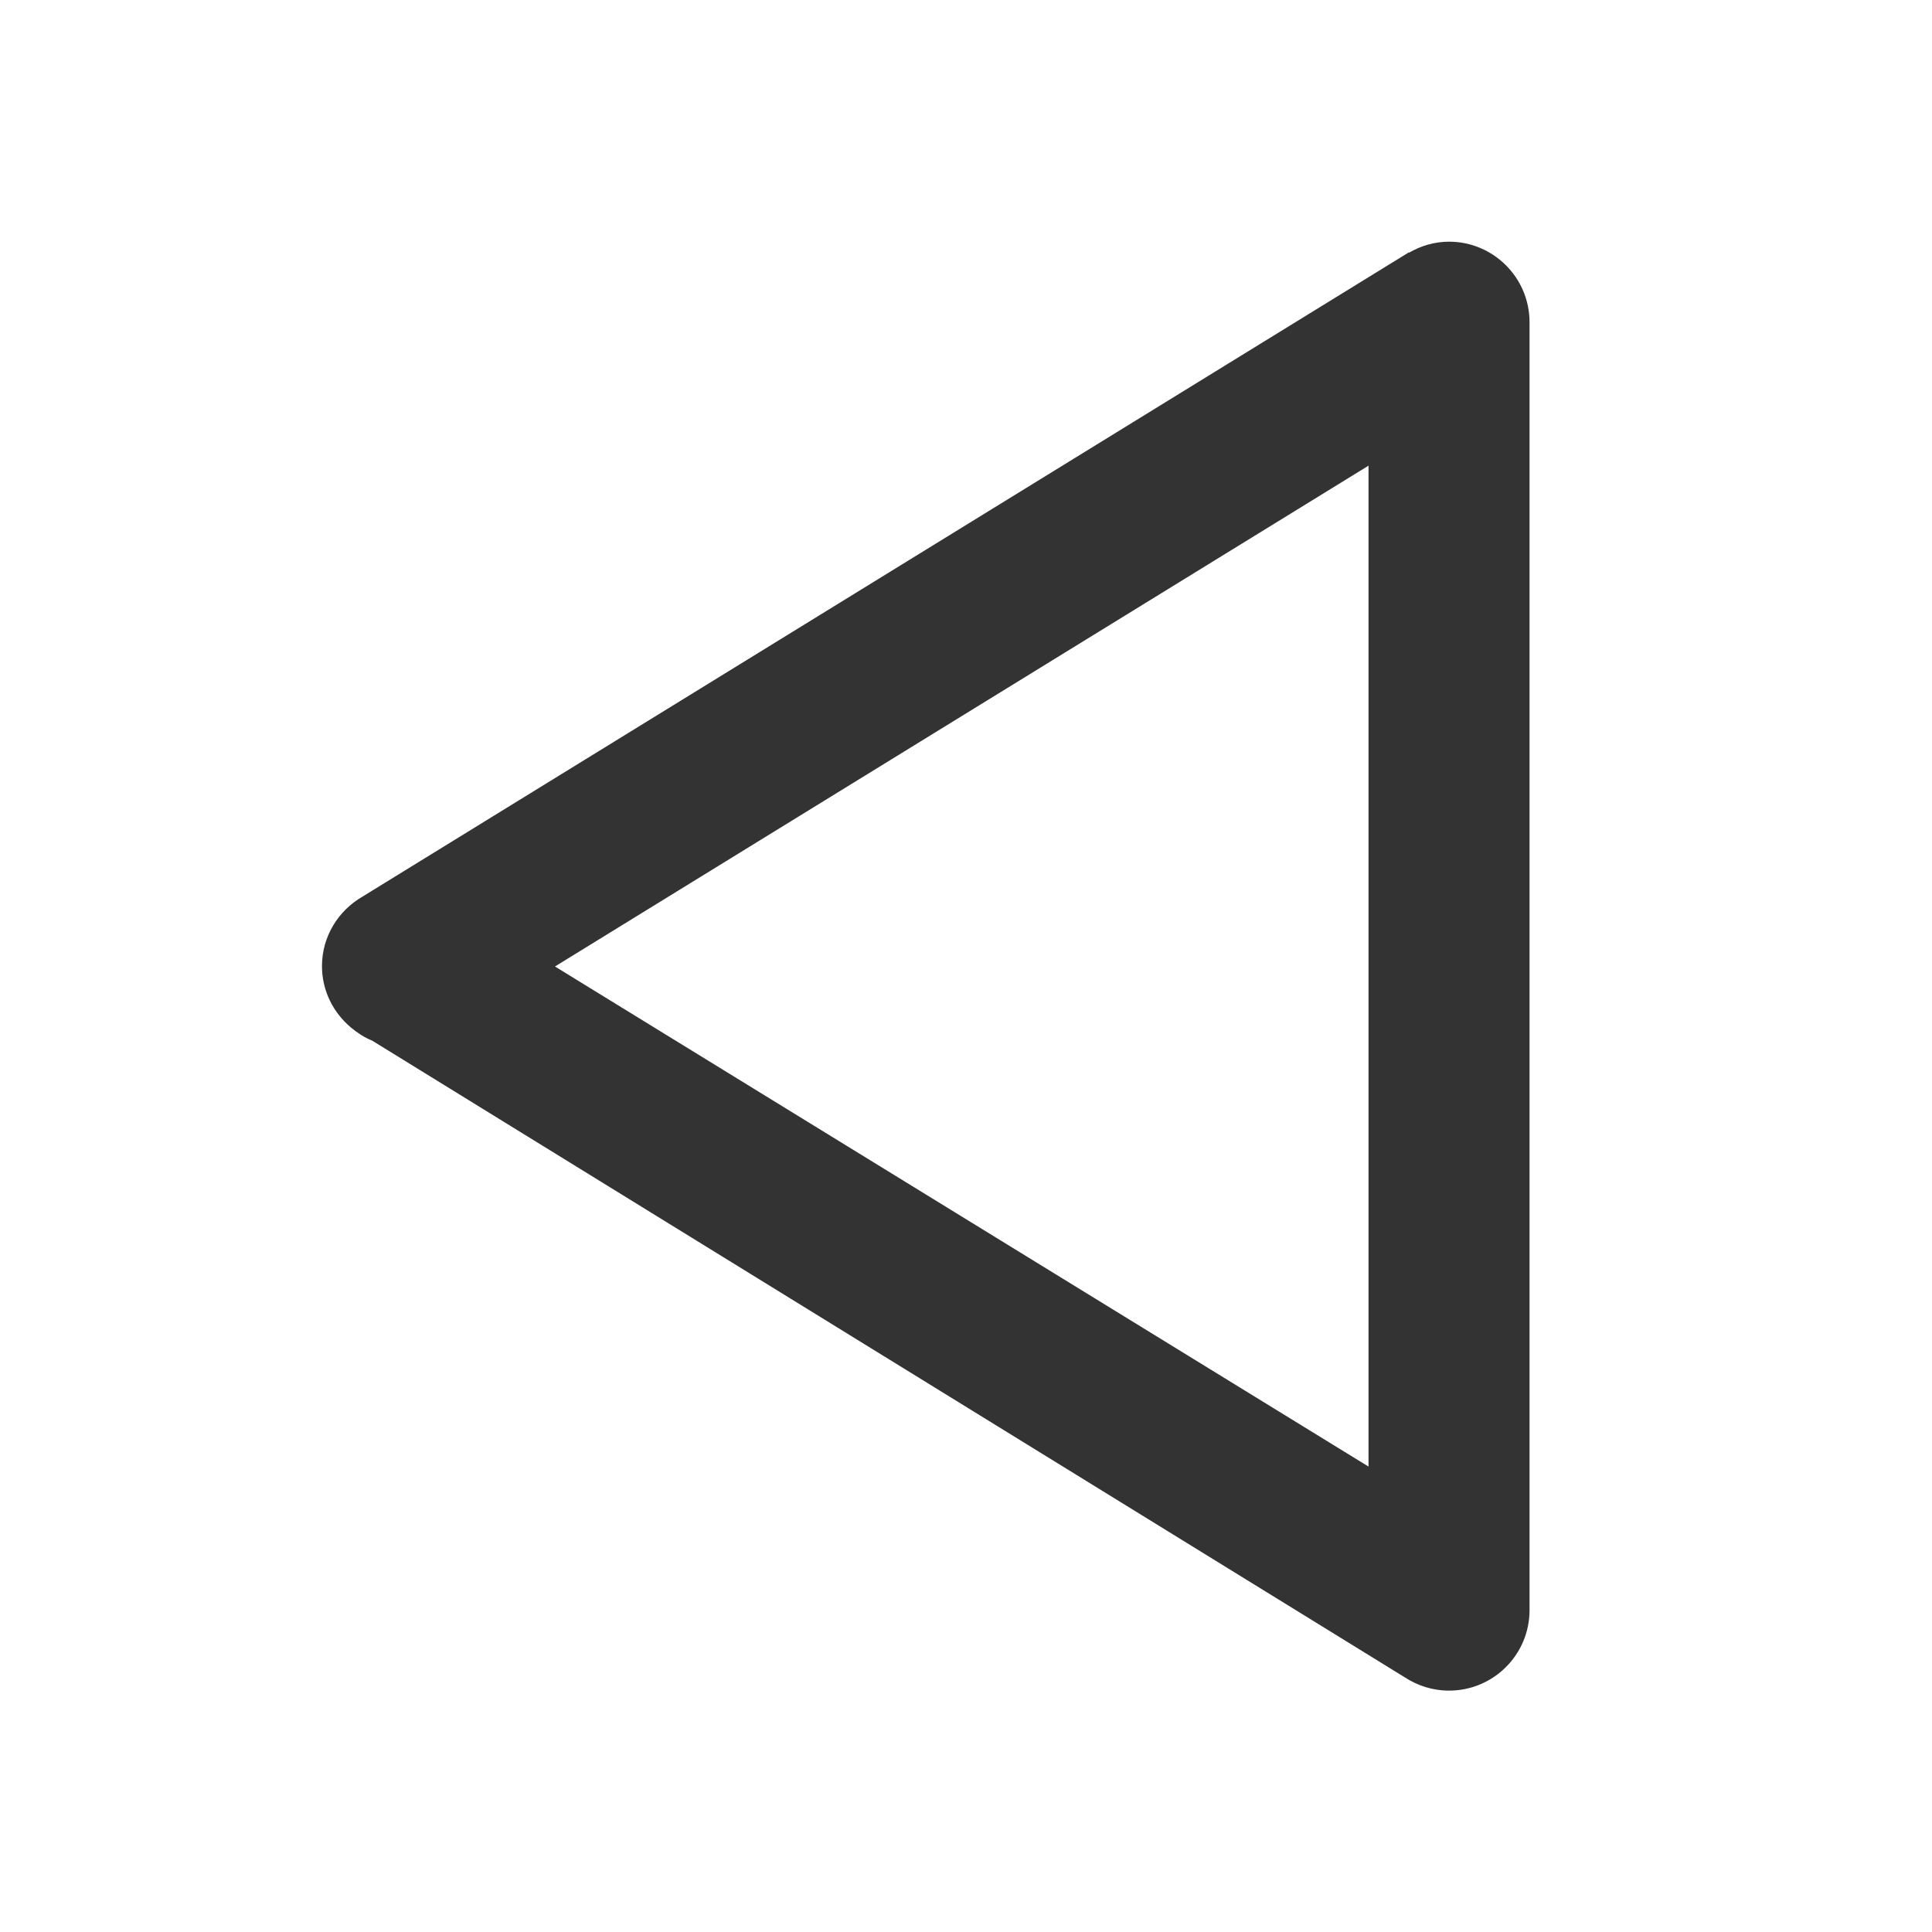<?xml version="1.0" encoding="utf-8"?>
<!-- Generated by IcoMoon.io -->
<!DOCTYPE svg PUBLIC "-//W3C//DTD SVG 1.1//EN" "http://www.w3.org/Graphics/SVG/1.1/DTD/svg11.dtd">
<svg version="1.1" xmlns="http://www.w3.org/2000/svg" xmlns:xlink="http://www.w3.org/1999/xlink" width="32" height="32" viewBox="0 0 32 32">
<path fill="#333333" d="M24 4.003c-0.243 0-0.468 0.070-0.664 0.183l-0.003-0.005-17.331 10.671c-0.398 0.231-0.669 0.657-0.669 1.15 0 0.411 0.189 0.773 0.48 1.017v0.001l0.005 0.003c0.104 0.087 0.218 0.161 0.346 0.213l17.089 10.537c0.003 0.002 0.006 0.003 0.009 0.005l0.003 0.002c0.211 0.139 0.463 0.222 0.736 0.222 0.736 0 1.333-0.597 1.333-1.333v-21.333c-0.001-0.736-0.598-1.333-1.334-1.333zM22.667 24.291l-13.475-8.283 13.475-8.295v16.578z"></path>
</svg>
